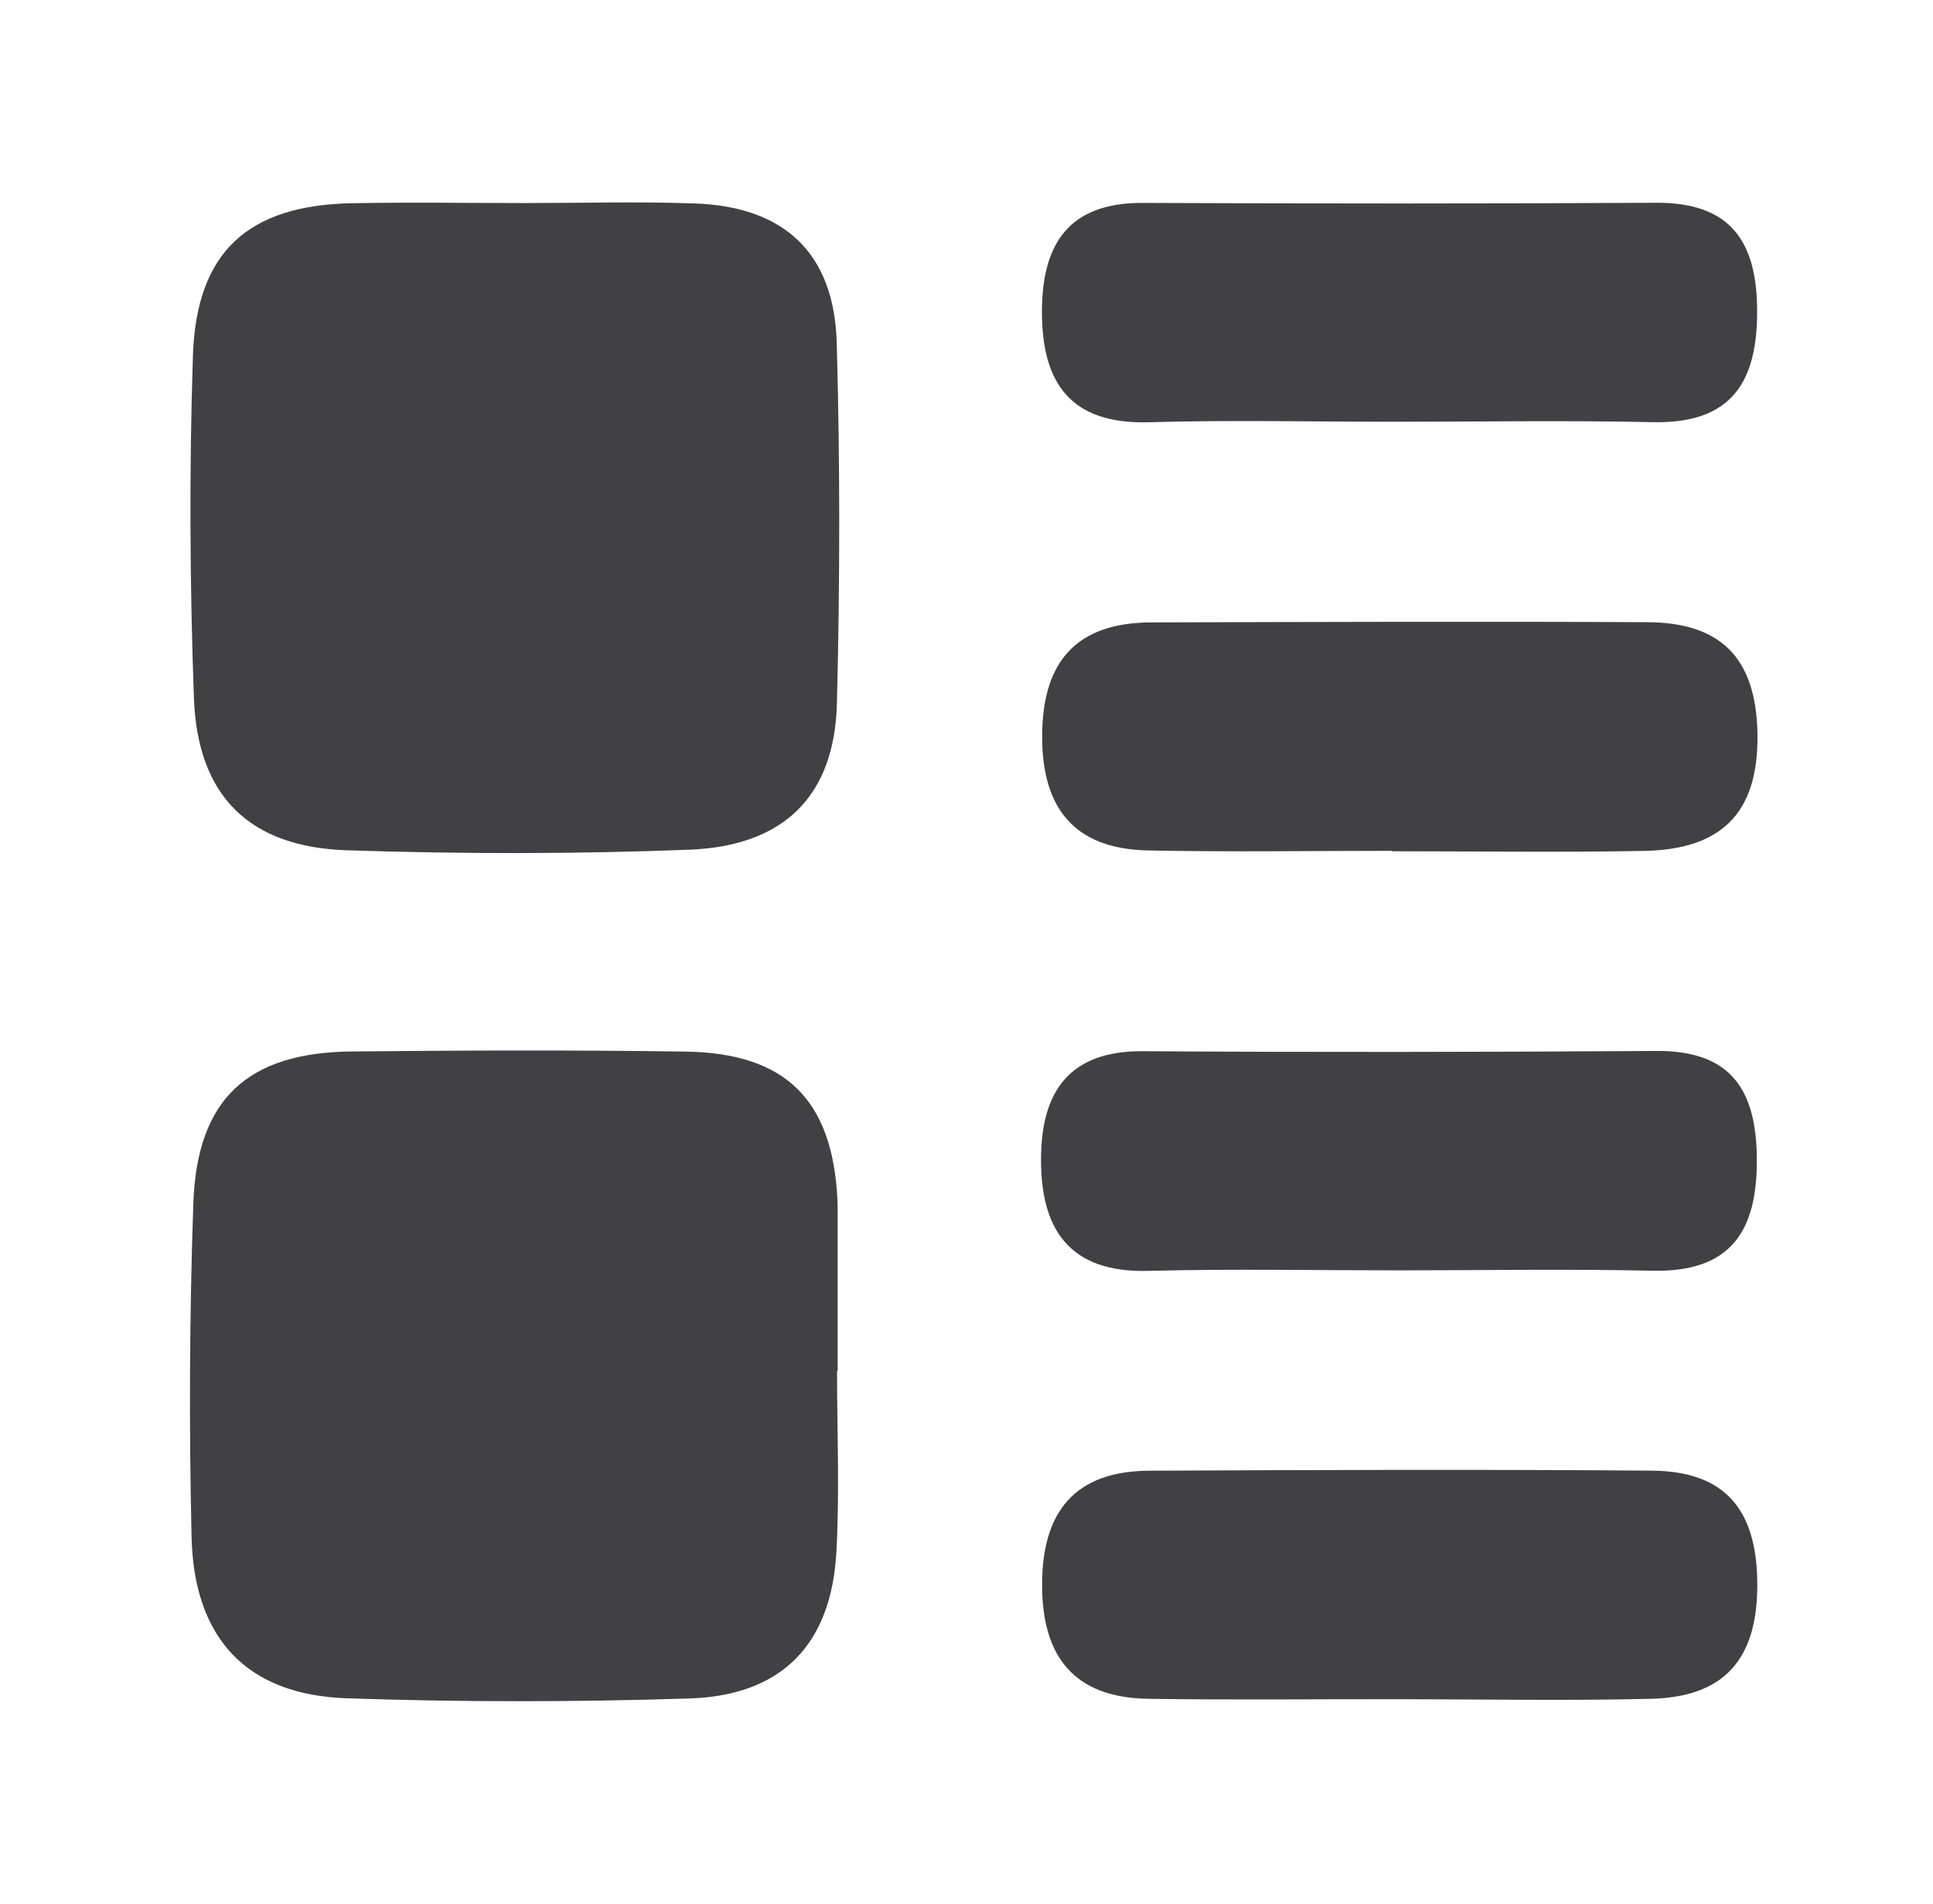 <?xml version="1.0" encoding="utf-8"?>
<!-- Generator: Adobe Illustrator 16.0.0, SVG Export Plug-In . SVG Version: 6.00 Build 0)  -->
<!DOCTYPE svg PUBLIC "-//W3C//DTD SVG 1.1//EN" "http://www.w3.org/Graphics/SVG/1.1/DTD/svg11.dtd">
<svg version="1.1" xmlns="http://www.w3.org/2000/svg" xmlns:xlink="http://www.w3.org/1999/xlink" x="0px" y="0px" width="65px"
	 height="64px" viewBox="0 0 65 64" enable-background="new 0 0 65 64" xml:space="preserve">
<g id="Layer_2" display="none">
	<rect x="-12.5" y="-7.667" display="inline" fill="#00A651" width="112.334" height="90.667"/>
</g>
<g id="explode_your_income" display="none">
	<path display="inline" fill-rule="evenodd" clip-rule="evenodd" fill="#414042" d="M30.621,15.006
		c-1.232,0.104-1.718-0.794-2.295-1.79c-0.051,0.465-0.054,0.828-0.144,1.168c-0.051,0.193-0.211,0.419-0.383,0.496
		c-0.102,0.046-0.389-0.129-0.476-0.275c-0.48-0.811-0.956-1.627-1.371-2.471c-0.547-1.113-1.036-2.254-1.63-3.56
		c0.538,2.165,1.053,4.13,1.498,6.111c0.101,0.449-0.045,0.955-0.077,1.434c-0.442-0.192-0.884-0.384-1.325-0.577
		c-0.062-0.027-0.121-0.059-0.205-0.1c0.153,0.591,0.328,1.147,0.433,1.716c0.075,0.407-0.017,0.757-0.553,0.821
		c-0.138,0.016-0.25,0.247-0.318,0.444c1.982-0.299,3.507,0.329,4.751,1.8c0.192,0.227,0.648,0.288,0.991,0.319
		c0.787,0.072,1.418,0.443,1.697,1.128c0.166,0.411-0.019,0.964-0.152,1.445c-0.123-1.134-0.512-1.762-1.3-1.934
		c-0.944-0.206-1.76,0.454-2.454,1.982c-0.181-0.761,0.131-1.492,1.038-2.404c-0.998-1.291-2.34-1.743-3.914-1.588
		c-1.053,0.104-1.61,0.706-2.21,2.29c-0.577-0.148-1.151-0.374-1.742-0.434c-2.776-0.283-4.682,2.028-3.928,4.83
		c0.276,1.031,0.81,1.992,1.193,3.046c-0.519-0.801-1.038-1.602-1.59-2.455c-0.888,0.685-1.645,1.581-1.661,2.725
		c-0.015,1.079,0.361,2.163,0.6,3.433c-0.496-0.961-0.93-1.801-1.416-2.742c-1.289,0.078-2.275,0.815-2.883,2.017
		c-0.769,1.521,0.023,2.687,1.067,3.77c-1.871,1.036-3.405,2.309-2.87,4.697c0.497,2.213,2.561,4.043,4.461,4.123
		c0.306-0.9,0.743-1.733,1.746-2.106c-0.117,0.145-0.233,0.292-0.354,0.433c-0.968,1.129-0.863,2.16,0.367,2.968
		c0.983,0.646,2.102,0.927,3.275,0.861c0.222-0.013,0.516-0.281,0.623-0.505c0.321-0.676,0.567-1.387,0.841-2.083
		c0.088,0.034,0.176,0.069,0.265,0.104c-0.974,2.518-1.949,5.033-2.929,7.568c0.967-1.165,1.919-2.325,2.891-3.47
		c0.28-0.329,0.592-0.642,0.935-0.905c0.178-0.137,0.453-0.15,0.684-0.219c0.041,0.234,0.174,0.498,0.109,0.697
		c-0.407,1.261-0.833,2.516-1.3,3.754c-0.482,1.276-1.019,2.531-1.579,3.912c1.135-1.623,2.184-3.145,3.257-4.647
		c0.234-0.328,0.528-0.632,0.848-0.876c0.475-0.359,0.836-0.172,0.846,0.436c0.007,0.399-0.079,0.801-0.125,1.213
		c0.521-0.432,1.039-0.861,1.557-1.291c0.081,0.059,0.162,0.115,0.244,0.174c-0.027,2.268-0.844,4.393-1.357,6.705
		c0.148-0.176,0.236-0.26,0.3-0.359c0.082-0.127,0.139-0.271,0.218-0.401c0.961-1.595,1.897-3.206,2.904-4.772
		c0.307-0.477,0.659-1.05,1.424-1.008c-0.032,0.098-0.034,0.158-0.066,0.188c-1.656,1.552-1.562,1.664,0.004,3.153
		c1.41,1.342,3.133,2.198,5.162,1.37c0.69-0.282,1.28-0.804,2.031-1.288c1.601,0.87,3.396,1.112,5.241,0.179
		c1.798-0.909,2.36-2.192,2.061-4.821c0.684,0.472,1.283,0.43,1.809-0.219c0.751-0.926,0.728-1.447-0.161-2.773
		c0.951,0.39,1.409,1.229,1.172,2.149c-0.271,1.056-1.21,1.761-2.268,1.671c-0.032,0.628,0.008,1.269-0.108,1.881
		c-0.407,2.161-2.86,3.77-5.128,3.341c-0.767-0.146-1.492-0.495-2.248-0.714c-0.197-0.058-0.51-0.059-0.642,0.059
		c-2.689,2.395-5.954,1.963-7.969-1.076c-0.167-0.252-0.314-0.516-0.605-0.999c-1.78,3.509-3.489,6.876-5.198,10.244
		c-0.037-0.01-0.074-0.019-0.111-0.028c0.513-1.856,1.06-3.704,1.532-5.57c0.48-1.897,0.888-3.814,1.327-5.722
		c-0.076-0.044-0.151-0.087-0.227-0.13c-0.742,0.832-1.484,1.664-2.36,2.646c0.372-1.277,0.686-2.357,1-3.438
		c-0.097-0.046-0.194-0.093-0.291-0.138c-2.85,3.627-4.967,7.732-7.444,11.625c1.787-4.52,3.575-9.039,5.362-13.559
		c-0.104-0.062-0.209-0.125-0.313-0.188c-1.272,1.565-2.571,3.109-3.808,4.701c-1.225,1.578-2.387,3.205-3.676,4.743
		c0.983-1.743,2.016-3.459,2.935-5.234c0.91-1.757,1.705-3.573,2.529-5.32c-1.164-0.263-2.21-0.452-3.226-0.749
		c-0.445-0.131-0.961-0.391-1.208-0.754c-0.49-0.717-1.112-0.889-1.918-1.042c-2.178-0.414-3.192-2.135-3.996-3.977
		c-0.649-1.488-0.297-2.952,0.914-4.034c0.397-0.354,0.86-0.636,1.3-0.94c0.186-0.128,0.391-0.229,0.599-0.348
		c-0.259-0.33-0.512-0.616-0.726-0.931c-1.269-1.864-0.701-3.877,1.376-4.784c0.458-0.2,0.993-0.221,1.466-0.395
		c0.223-0.082,0.507-0.302,0.553-0.507c0.236-1.047,0.767-1.899,1.624-2.511c0.459-0.327,0.612-0.631,0.484-1.199
		c-0.242-1.079-0.122-2.131,0.532-3.074c1.16-1.676,2.663-2.187,4.601-1.554c0.264,0.086,0.521,0.194,0.765,0.286
		c0.218-0.433,0.384-0.859,0.633-1.229c0.254-0.377,0.589-0.7,0.983-1.154c-0.166-0.541-0.385-1.26-0.661-2.162
		c0.502,0.479,0.864,0.825,1.226,1.17c0.089-0.048,0.177-0.096,0.266-0.143c-0.406-1.26-0.812-2.521-1.217-3.782
		c0.04-0.034,0.081-0.069,0.121-0.104c0.618,0.74,1.237,1.479,1.855,2.218c0.131-0.089,0.262-0.179,0.394-0.269
		c-0.751-4.247-2.103-8.354-3.108-12.55c1.663,3.766,3.119,7.618,5.29,11.157c0-1.405,0-2.81,0-4.391
		c0.807,2.007,0.836,4.319,2.988,5.395L30.621,15.006z"/>
	<path display="inline" fill-rule="evenodd" clip-rule="evenodd" fill="#414042" d="M30.594,15.034
		c0.811-0.51,1.561-1.221,2.444-1.492c2.336-0.718,5.257,1.095,5.938,3.597c0.162,0.596,0.389,0.847,1.001,0.993
		c1.23,0.292,1.888,1.23,2.249,2.392c0.081,0.265,0.124,0.543,0.178,0.785c0.814,0.151,1.582,0.339,2.36,0.412
		c0.25,0.023,0.527-0.261,0.794-0.4c0.579-0.303,1.161-0.602,1.861-0.856c-0.288,0.335-0.577,0.67-0.845,0.98
		c0.155,0.073,0.372,0.175,0.689,0.324c-0.568,0.071-1.014,0.127-1.611,0.202c0.549,0.403,1.009,0.672,1.385,1.029
		c1.239,1.182,1.764,2.645,1.667,4.357c-0.017,0.293,0.132,0.67,0.333,0.887c0.746,0.803,0.9,1.466,0.399,2.512
		c-0.183,0.378-0.158,0.597,0.123,0.93c1.7,2.013,1.181,4.411-1.2,5.557c-0.659,0.318-1.377,0.518-2.226,0.83
		c0.239,0.277,0.417,0.576,0.674,0.768c2.737,2.053,5.482,4.098,8.239,6.125c0.773,0.568,1.595,1.071,2.354,1.676
		c-3.702-1.731-7.232-3.818-11.063-5.258c-0.059,0.059-0.118,0.117-0.177,0.176c0.227,0.338,0.4,0.733,0.688,1.006
		c1.578,1.49,3.184,2.951,4.781,4.42c0.178,0.164,0.365,0.318,0.457,0.611c-1.798-1.124-3.594-2.248-5.392-3.371
		c-0.047,0.047-0.094,0.092-0.141,0.139c0.352,0.465,0.702,0.931,1.172,1.552c-1.31-0.4-2.234-1.464-3.564-1.166
		c0.354-0.592,0.551-0.611,1.742-0.189c-0.033-0.331-0.068-0.68-0.104-1.028c0.47,0.085,0.94,0.17,1.437,0.259
		c-0.354-0.384-0.733-0.771-1.081-1.183c-0.213-0.25-0.443-0.52-0.546-0.82c-0.096-0.283-0.146-0.69-0.006-0.91
		c0.104-0.164,0.568-0.209,0.827-0.141c0.661,0.177,1.297,0.447,1.943,0.679c0.183,0.065,0.365,0.128,0.594,0.102
		c-0.967-0.812-1.935-1.622-2.956-2.479c-0.52,0.675-1.233,1.013-2.27,0.818c0.837-0.419,1.798-0.599,1.885-1.747
		c-0.334-0.021-0.626-0.041-0.927-0.061c1.007-0.369,2.015-0.686,2.978-1.104c0.892-0.389,1.572-1.05,1.933-1.98
		c0.546-1.408,0.186-2.6-0.925-3.565c0.974-2.011,0.482-2.657-2.707-3.706c0.676,0,1.352,0,2.026,0
		c0.572-2.54-2.541-5.746-5.548-5.798c-0.416,0.716-0.815,1.403-1.216,2.09c-0.083-0.03-0.165-0.06-0.248-0.09
		c0.591-1.29,1.118-2.58,0.352-3.957c-0.765-1.372-1.982-1.809-3.49-1.777c0.275-0.085,0.55-0.17,0.858-0.265
		c-0.599-1.827-1.87-2.934-3.58-3.558c-1.803-0.658-3.347-0.07-4.795,1.105c0.094-0.146,0.187-0.291,0.281-0.437
		C30.621,15.006,30.594,15.034,30.594,15.034z"/>
	<path display="inline" fill-rule="evenodd" clip-rule="evenodd" fill="#414042" d="M32.917,28.971
		c0.268-1.505,0.536-3.009,0.804-4.514c0.027-0.003,0.054-0.006,0.08-0.01c0.271,1.685,0.543,3.37,0.814,5.056
		c0.078,0,0.154,0,0.232-0.001c0.498-2.357,0.997-4.715,1.495-7.073c0.058,0.006,0.114,0.012,0.173,0.019
		c-0.032,0.455-0.1,0.911-0.09,1.365c0.022,1.046,0.062,2.092,0.129,3.136c0.061,0.945,0.177,1.004,1.079,0.684
		c0.134-0.048,0.271-0.09,0.405-0.135c0.039,0.085,0.077,0.17,0.115,0.256c-0.521,0.238-1.031,0.619-1.563,0.65
		c-0.251,0.014-0.54-0.646-0.748-0.916c-0.271,1.026-0.585,2.208-0.897,3.39c-0.1,0-0.198-0.002-0.298-0.003
		c-0.728-0.826-0.503-1.983-0.892-3.024c-0.163,0.478-0.272,0.892-0.445,1.278c-0.318,0.717-0.781,0.758-1.234,0.124
		c-0.162-0.228-0.301-0.473-0.432-0.721c-0.127-0.241-0.228-0.495-0.404-0.888c-0.05,0.516-0.057,0.884-0.126,1.241
		c-0.089,0.458-0.394,0.569-0.691,0.215c-0.444-0.527-0.814-1.116-1.215-1.678c0.064-0.051,0.129-0.103,0.194-0.154
		c0.355,0.375,0.71,0.75,1.225,1.294c0-1.3,0-2.403,0-3.505c0.035,0.004,0.068,0.009,0.104,0.014
		c0.578,1.325,1.156,2.65,1.733,3.976C32.615,29.022,32.766,28.996,32.917,28.971z"/>
	<path display="inline" fill-rule="evenodd" clip-rule="evenodd" fill="#414042" d="M21.28,42.007
		c0.15-0.547,0.284-1.031,0.417-1.516c0.067,0.006,0.134,0.01,0.202,0.016c0.029,1.049,0.269,1.982,1.412,2.418
		c-0.067,0.084-0.134,0.168-0.202,0.252c-0.505-0.228-1.011-0.454-1.616-0.726c-2.487,0.729-4.655-0.436-5.067-2.896
		c-0.083-0.498,0.013-1.08,0.204-1.551c0.215-0.529,0.255-0.835-0.188-1.309c-0.839-0.897-0.895-2.025-0.466-3.151
		c0.383-1.007,1.243-1.396,2.25-1.594c-0.942,0.563-1.632,1.305-1.751,2.417c-0.113,1.063,0.157,2.022,1.017,2.786
		c-0.713,1.44-0.584,2.78,0.594,3.913C18.992,41.937,20.034,42.454,21.28,42.007z"/>
	<path display="inline" fill-rule="evenodd" clip-rule="evenodd" fill="#414042" d="M41.089,34.848
		c0.382,0.689,0.838,1.219,0.971,1.819c0.263,1.197-0.317,2.08-1.527,2.572c-0.476,0.192-0.866,0.382-1.133,0.893
		c-0.177,0.339-0.661,0.518-1.093,0.684c0.985-0.902,1.007-2.031,0.831-3.217c0.068-0.012,0.138-0.024,0.207-0.037
		c0.182,0.445,0.364,0.893,0.547,1.338c0.981-0.343,1.448-1.016,1.436-2.113c-0.011-0.917-0.28-1.282-1.147-1.555
		c1.89-2.647,1.082-4.327-2.62-5.449c0.99-0.438,2.566,0.027,3.463,1.02C42.226,32.135,42.223,32.944,41.089,34.848z"/>
	<path display="inline" fill-rule="evenodd" clip-rule="evenodd" fill="#414042" d="M47.645,22.657
		c1.04,0.269,1.943,0.763,2.65-0.144c0.633-0.812,0.5-1.664,0.047-2.304c0.28-0.279,0.612-0.459,0.696-0.719
		c0.216-0.668,0.267-1.388-0.292-1.933c-0.641-0.624-1.407-0.972-2.379-0.786c-0.035,0.614,0.246,1.33-0.773,1.717
		c0.63-0.783,0.367-1.298-0.159-1.741c-0.526-0.442-1.151-0.671-1.759-0.28c-0.958,0.617-0.901,1.548-0.48,2.594
		c-0.753-0.66-0.887-1.721-0.403-2.465c0.494-0.762,1.579-1.076,2.442-0.591c0.512,0.288,0.934,0.381,1.533,0.28
		c1.077-0.181,2.02,0.26,2.665,1.15c0.655,0.901,0.282,1.789-0.151,2.661c-0.109,0.22-0.214,0.515-0.158,0.733
		c0.266,1.042-0.011,2.062-0.741,2.511C49.659,23.786,48.67,23.583,47.645,22.657z"/>
	<path display="inline" fill-rule="evenodd" clip-rule="evenodd" fill="#414042" d="M13.644,20.484
		c0.549-0.902,0.318-1.958-0.517-2.366c-0.973-0.474-1.915,0.055-2.462,1.409c0.159,0.051,0.316,0.102,0.356,0.115
		c-0.521,0.392-1.22,0.72-1.611,1.268c-0.379,0.532,0.312,1.572,0.907,1.586c0.514,1.581,1.236,1.935,2.745,1.34
		c-0.105,0.474-0.424,0.793-0.937,0.848c-0.751,0.081-1.419-0.088-1.883-0.758c-0.266-0.386-0.514-0.796-0.838-1.13
		c-0.884-0.908-0.888-2.634,0.447-3.046c0.187-0.058,0.307-0.367,0.435-0.575c0.266-0.431,0.458-0.921,0.784-1.297
		c0.672-0.778,1.445-0.884,2.254-0.407c0.843,0.497,1.408,1.711,1.089,2.485c-0.109,0.266-0.42,0.45-0.639,0.672
		C13.73,20.579,13.687,20.532,13.644,20.484z"/>
	<path display="inline" fill-rule="evenodd" clip-rule="evenodd" fill="#414042" d="M32.004,40.79
		c-0.863-0.691-0.891-1.352-0.537-2.09c0.193,0.523,0.251,1.145,0.592,1.469c0.326,0.308,0.946,0.307,1.473,0.45
		c-0.127,0.083-0.32,0.316-0.474,0.293c-0.688-0.108-1.002,0.354-1.419,0.753c-0.839,0.804-2.188,0.585-3.008-0.439
		c-0.22-0.276-0.397-0.586-0.588-0.873c-2.185,0.337-3.443-0.145-3.872-1.469c-0.322-0.996,0.173-2.05,1.432-2.759
		c-0.586,1.08-1.376,2.017-0.444,3.117c0.757,0.894,1.582,1.043,3.046,0.48c0.514,1,1.246,1.837,2.469,1.823
		C31.074,41.542,31.471,41.107,32.004,40.79z"/>
	<path display="inline" fill-rule="evenodd" clip-rule="evenodd" fill="#414042" d="M33.596,43.032
		c0.115-0.693,0.219-1.322,0.322-1.953c0.025,0.008,0.049,0.016,0.072,0.021c0,1.618,0,3.236,0,4.854
		c-0.062,0.01-0.127,0.019-0.189,0.027c-0.271-1.033-0.542-2.066-0.861-3.287c-0.325,0.683-0.576,1.211-0.828,1.74
		c-0.069-0.031-0.139-0.062-0.209-0.093c0.293-0.831,0.586-1.662,0.878-2.493c0.093,0.004,0.184,0.009,0.276,0.014
		C33.227,42.231,33.396,42.6,33.596,43.032z"/>
	<path display="inline" fill-rule="evenodd" clip-rule="evenodd" fill="#414042" d="M26.413,32.053
		c-0.732-0.398-0.949-0.998-0.742-1.736c0.247-0.878,0.871-1.243,2.04-1.227c0.22-0.586,0.496-1.132,1.236-0.999
		c-0.325,0.5-0.659,1.016-0.926,1.426c-0.504,0.133-1.134,0.12-1.477,0.428C25.908,30.516,25.982,31.3,26.413,32.053z"/>
	<path display="inline" fill-rule="evenodd" clip-rule="evenodd" fill="#414042" d="M13.128,20.44c0.441,1.241,1.205,1.97,2.51,2.2
		C14.252,23.188,12.941,22.033,13.128,20.44z"/>
	<path display="inline" fill-rule="evenodd" clip-rule="evenodd" fill="#414042" d="M44.308,21.414
		c0.678-0.644,1.319-1.253,1.94-1.842C46.27,20.544,45.489,21.33,44.308,21.414z"/>
	<path display="inline" fill-rule="evenodd" clip-rule="evenodd" fill="#414042" d="M14.682,23.812
		c-0.778-0.19-1.555-0.38-2.359-0.576C12.932,22.789,13.775,22.97,14.682,23.812z"/>
</g>
<g id="maximize_your_budget" display="none">
	<g display="inline">
		<path fill="#414042" d="M26.005,27.129c6.834,0,12.403-2.04,12.662-4.592c0.008-0.062,0.011-0.125,0.011-0.187l0.009-0.007v-3.246
			c0-2.703-5.676-4.896-12.682-4.896c-7.001,0-12.682,2.193-12.682,4.896v3.257l0.009-0.004
			C13.333,24.988,19.01,27.129,26.005,27.129z M19.767,25.819c-0.613-0.131-1.194-0.278-1.738-0.445V22.86
			c0.542,0.175,1.124,0.331,1.738,0.468V25.819z M23.243,26.321c-0.597-0.049-1.176-0.114-1.738-0.196v-2.477
			c0.562,0.083,1.14,0.152,1.738,0.202V26.321z M26.719,26.43c-0.237,0.005-0.475,0.007-0.714,0.007
			c-0.345,0-0.686-0.006-1.024-0.018v-2.465c0.336,0.011,0.676,0.019,1.02,0.019c0.242,0,0.481-0.006,0.719-0.01V26.43z
			 M37.148,23.825c-0.301,0.282-0.815,0.63-1.308,0.856v-2.566c0.5-0.249,0.941-0.516,1.308-0.8V23.825z M26.005,15.163
			c6.049,0,10.949,1.717,10.949,3.831c0,2.117-4.9,3.833-10.949,3.833c-6.042,0-10.95-1.716-10.95-3.833
			C15.055,16.88,19.962,15.163,26.005,15.163z M14.552,21.063c0.445,0.403,1.034,0.778,1.738,1.115v2.555
			c-0.686-0.305-1.494-0.821-1.738-1.134V21.063z"/>
		<path fill="#414042" d="M21.555,21.074c0.674,0.47,2.125,0.738,3.643,0.809v0.446c0,0.077,0.146,0.14,0.324,0.14h1.11
			c0.175,0,0.321-0.062,0.321-0.14v-0.455c0.951-0.056,1.814-0.197,2.397-0.422c1.027-0.398,1.457-1.008,1.018-1.572
			c-0.459-0.59-2.047-0.887-3.416-1.135v-1.946c0.16,0.016,0.311,0.036,0.456,0.057c0.424,0.064,1,0.245,1.33,0.37
			c0.054,0.022,0.103,0.042,0.155,0.065c0.029,0.013,0.045,0.019,0.053,0.023c-0.001,0,0,0.001,0.012,0.007
			c0.03,0.016,0.06,0.034,0.086,0.052c0.474,0.331,1.828-0.173,1.411-0.465c-0.49-0.342-1.665-0.642-2.566-0.75
			c-0.301-0.036-0.615-0.062-0.936-0.078v-0.426c0-0.078-0.146-0.141-0.321-0.141h-1.11c-0.178,0-0.324,0.063-0.324,0.141V16.1
			c-0.966,0.067-1.881,0.236-2.549,0.517c-1.028,0.431-1.328,1.082-0.731,1.612c0.269,0.238,0.71,0.458,1.268,0.586
			c0.253,0.058,1.108,0.233,2.013,0.416v1.94c-0.218-0.023-0.428-0.05-0.616-0.08c-0.424-0.062-0.981-0.21-1.311-0.336
			c-0.054-0.019-0.105-0.04-0.154-0.064c-0.032-0.014-0.048-0.021-0.057-0.023c0.003,0,0.004,0-0.009-0.006
			c-0.03-0.017-0.059-0.035-0.084-0.052C22.491,20.28,21.138,20.784,21.555,21.074z M26.952,19.586
			c0.423,0.083,0.729,0.146,0.807,0.162c0.451,0.094,0.649,0.223,0.882,0.407c0.378,0.3,0.187,0.687-0.369,0.884
			c-0.354,0.125-0.82,0.186-1.32,0.204V19.586z M24.861,18.34c-0.572-0.116-1.001-0.198-1.325-0.428
			c-0.396-0.283-0.297-0.688,0.227-0.891c0.391-0.15,0.897-0.232,1.435-0.265v1.649C24.999,18.366,24.864,18.341,24.861,18.34z"/>
		<path fill="#414042" d="M12.76,27.427l0.009-0.004c0,1.23,1.244,2.348,3.268,3.194l1.132-1.153
			c0.095-0.099,0.194-0.191,0.296-0.279v-1.25c0.502,0.161,1.043,0.305,1.607,0.434c0.293-0.07,0.595-0.11,0.904-0.11
			c0.722,0,1.424,0.21,2.036,0.587c0.225,0.026,0.439,0.059,0.667,0.079v0.423l1.737,1.479v-1.799
			c0.337,0.01,0.677,0.017,1.022,0.017c0.241,0,0.48-0.003,0.717-0.008v2.466c-0.236,0.004-0.474,0.007-0.715,0.007
			c-0.076,0-0.149-0.003-0.225-0.004l0.804,0.684c6.565-0.111,11.833-2.102,12.084-4.58c0.008-0.062,0.01-0.125,0.01-0.188
			l0.01-0.006v-2.315c-2.409,1.967-7.335,2.986-12.118,2.986c-5.658,0-11.619-1.475-13.215-4.239
			c-0.021,0.116-0.036,0.232-0.036,0.35c0,0.028,0.004,0.057,0.006,0.085V27.427z M35.276,27.589
			c0.34-0.142,1.021-0.375,1.309-0.586v1.895c-0.298,0.282-0.814,0.629-1.309,0.856V27.589z M13.989,26.136
			c0.445,0.404,1.034,0.778,1.738,1.116v2.554c-0.686-0.304-1.495-0.82-1.738-1.134V26.136z"/>
		<path fill="#414042" d="M31.229,45.107v-0.5c-0.005-0.044-0.007-0.085-0.007-0.125c0-0.167,0.018-0.335,0.053-0.533
			c0.062-0.334,0.287-0.604,0.586-0.74c-0.025-0.132-0.046-0.264-0.054-0.398c-0.01-0.057-0.017-0.114-0.017-0.174v-3.134
			c-0.002-0.031-0.003-0.065-0.003-0.094c0-0.119,0.009-0.239,0.023-0.359l-10.268-8.744c-0.98-0.836-2.42-0.762-3.313,0.173
			L0.706,48.341c-0.952,0.993-0.94,2.592,0.027,3.569c0.966,0.979,2.52,0.968,3.472-0.026L20.146,35.67L31.229,45.107z"/>
		<path fill="#414042" d="M63.409,15.139c-0.459-0.453-1.102-0.653-1.729-0.533l-13.388,2.514c-1.082,0.203-1.8,1.269-1.6,2.377
			c0.195,1.113,1.23,1.848,2.312,1.646l5.869-1.103l0.306,0.25L43.229,33.548c0.747-0.052,1.502-0.087,2.265-0.087
			c1.457,0,2.884,0.104,4.248,0.287l9.294-10.306l0.101,0.082l-0.869,6.696c-0.146,1.119,0.62,2.146,1.708,2.299
			c1.088,0.146,2.089-0.637,2.233-1.759l1.801-13.874C64.094,16.238,63.872,15.592,63.409,15.139z"/>
		<path fill="#414042" d="M15.324,31.343c-0.773-0.348-1.455-0.74-2-1.185V32.5l0.009-0.004c0,0.245,0.065,0.483,0.159,0.717
			l1.06-1.081l-0.003-0.479c0.068,0.062,0.161,0.131,0.272,0.204L15.324,31.343z"/>
		<path fill="#414042" d="M38.667,32.683c0.008-0.062,0.011-0.124,0.011-0.187l0.009-0.006v-3.246c0-0.106-0.011-0.212-0.029-0.316
			c-1.436,2.512-6.399,3.935-11.554,4.188l4.337,3.691C35.575,36.065,38.482,34.507,38.667,32.683z M37.148,33.971
			c-0.301,0.281-0.815,0.631-1.308,0.857V32.26c0.409-0.137,0.941-0.44,1.308-0.725V33.971z"/>
		<path fill="#414042" d="M16.909,41.074c2.255,0.777,5.243,1.255,8.532,1.255c0.086,0,0.17-0.004,0.256-0.006l-0.817-0.696
			c-0.154-0.002-0.311-0.002-0.463-0.007v-0.386l-1.737-1.48v1.769c-0.597-0.051-1.177-0.115-1.739-0.194v-2.48
			c0.252,0.038,0.522,0.061,0.782,0.092l-1.46-1.243c-0.007-0.001-0.014-0.003-0.021-0.004l-1.039,1.055v2.271
			c-0.613-0.129-1.194-0.279-1.738-0.442v-0.063L16.909,41.074z"/>
		<path fill="#414042" d="M13.943,44.086c1.64,1.924,6.421,3.314,12.062,3.314c1.842,0,3.585-0.151,5.162-0.417l-4.374-3.726
			c-0.451,0.02-0.902,0.03-1.353,0.03c-3.294,0-6.688-0.501-9.268-1.466l-0.567,0.576c0.203,0.091,0.426,0.182,0.685,0.275v2.332
			c-0.686-0.305-1.494-0.82-1.738-1.133V43.47L13.943,44.086z M24.981,44.227c0.336,0.011,0.676,0.018,1.02,0.018
			c0.242,0,0.481-0.003,0.719-0.009v2.466c-0.237,0.007-0.475,0.01-0.714,0.01c-0.345,0-0.686-0.008-1.024-0.019V44.227z
			 M21.505,43.923c0.562,0.081,1.14,0.151,1.738,0.202v2.471c-0.597-0.051-1.176-0.115-1.738-0.197V43.923z M18.028,43.135
			c0.542,0.173,1.124,0.329,1.738,0.466v2.491c-0.613-0.129-1.194-0.277-1.738-0.444V43.135z"/>
		<path fill="#414042" d="M26.005,48.357c-5.197,0-10.639-1.246-12.73-3.593l-0.515,0.524v2.41l0.009-0.005
			c0,2.638,5.678,4.78,12.671,4.78c2.36,0,4.564-0.249,6.454-0.671v-1.361c0-0.254,0.107-0.489,0.286-0.658
			c-0.487-0.562-0.779-1.187-0.828-1.87C29.643,48.203,27.818,48.357,26.005,48.357z M15.727,50.079
			c-0.686-0.307-1.495-0.82-1.738-1.136v-2.534c0.445,0.403,1.034,0.776,1.738,1.114V50.079z M19.203,51.164
			c-0.613-0.13-1.194-0.278-1.738-0.445v-2.516c0.542,0.178,1.125,0.333,1.738,0.469V51.164z M22.679,51.668
			c-0.597-0.052-1.177-0.117-1.739-0.197v-2.479c0.561,0.085,1.142,0.151,1.739,0.204V51.668z M26.155,51.774
			c-0.236,0.004-0.474,0.008-0.715,0.008c-0.344,0-0.685-0.008-1.024-0.018v-2.467c0.337,0.011,0.677,0.018,1.022,0.018
			c0.241,0,0.48-0.004,0.717-0.007V51.774z"/>
		<path fill="#414042" d="M44.93,53.444c-4.744,0-9.699-1.039-12.118-3.002v2.34l0.009-0.003c0,2.638,5.679,4.777,12.673,4.777
			c6.834,0,12.403-2.038,12.664-4.591c0.005-0.062,0.008-0.125,0.008-0.187l0.01-0.007v-3.246c0-0.105-0.012-0.212-0.03-0.315
			C56.558,51.992,50.64,53.444,44.93,53.444z M35.779,55.161c-0.687-0.304-1.494-0.819-1.739-1.135l-0.003-2.089
			c0.258,0.233,0.822,0.563,1.742,0.892V55.161z M39.256,56.247c-0.615-0.129-1.195-0.278-1.738-0.443V53.29
			c0.541,0.173,1.122,0.331,1.738,0.467V56.247z M42.73,56.751c-0.596-0.05-1.177-0.115-1.738-0.196v-2.479
			c0.562,0.084,1.142,0.153,1.738,0.204V56.751z M46.207,56.857c-0.235,0.006-0.475,0.007-0.714,0.007
			c-0.345,0-0.685-0.005-1.023-0.017v-2.466c0.337,0.012,0.677,0.019,1.02,0.019c0.24,0,0.48-0.005,0.718-0.009V56.857z
			 M56.637,54.254c-0.299,0.281-0.814,0.631-1.309,0.855v-2.565c0.41-0.139,0.942-0.441,1.309-0.725V54.254z"/>
		<path fill="#414042" d="M32.257,47.706c0,2.641,5.678,4.778,12.673,4.778c6.833,0,12.404-2.04,12.663-4.591
			c0.006-0.064,0.01-0.123,0.01-0.188l0.01-0.005v-2.314c-2.408,1.966-7.337,2.984-12.119,2.984c-5.658,0-11.617-1.475-13.215-4.239
			c-0.021,0.115-0.035,0.232-0.035,0.351c0,0.028,0.004,0.057,0.005,0.086v3.143L32.257,47.706z M54.764,47.873
			c0.341-0.141,1.021-0.377,1.31-0.587v1.895c-0.3,0.282-0.815,0.631-1.31,0.856V47.873z M43.906,49.309
			c0.337,0.013,0.675,0.019,1.019,0.019c0.242,0,0.481-0.004,0.72-0.006v2.464c-0.236,0.005-0.474,0.008-0.715,0.008
			c-0.345,0-0.687-0.006-1.023-0.016V49.309z M40.429,49.005c0.562,0.082,1.141,0.151,1.74,0.203v2.471
			c-0.599-0.05-1.178-0.115-1.74-0.195V49.005z M36.952,48.218c0.542,0.173,1.125,0.327,1.738,0.465v2.493
			c-0.612-0.131-1.193-0.28-1.738-0.444V48.218z M33.476,46.419c0.448,0.404,1.035,0.777,1.739,1.115v2.557
			c-0.686-0.307-1.494-0.823-1.739-1.137V46.419z"/>
		<path fill="#414042" d="M32.278,54.258c-0.021,0.117-0.035,0.234-0.035,0.352c0,0.028,0.004,0.058,0.005,0.086v3.143l0.009-0.004
			c0,2.638,5.678,4.777,12.673,4.777c6.833,0,12.404-2.039,12.663-4.591c0.006-0.062,0.01-0.125,0.01-0.187l0.01-0.006v-2.315
			c-2.408,1.967-7.337,2.985-12.119,2.985C39.835,58.498,33.876,57.022,32.278,54.258z M35.215,60.217
			c-0.686-0.305-1.494-0.82-1.739-1.135v-2.534c0.448,0.402,1.035,0.776,1.739,1.113V60.217z M38.69,61.301
			c-0.612-0.127-1.193-0.277-1.738-0.442v-2.514c0.542,0.175,1.125,0.33,1.738,0.467V61.301z M42.169,61.806
			c-0.599-0.05-1.178-0.115-1.74-0.195v-2.479c0.562,0.082,1.141,0.152,1.74,0.202V61.806z M54.764,58
			c0.341-0.139,1.021-0.374,1.31-0.585v1.894c-0.3,0.281-0.815,0.63-1.31,0.857V58z M45.645,61.914
			c-0.236,0.004-0.474,0.007-0.715,0.007c-0.345,0-0.687-0.007-1.023-0.019v-2.464c0.337,0.01,0.675,0.018,1.019,0.018
			c0.242,0,0.481-0.006,0.72-0.01V61.914z"/>
		<path fill="#414042" d="M45.493,34.485c-7.001,0-12.682,2.193-12.682,4.896v3.255l0.009-0.003c0,2.637,5.679,4.777,12.673,4.777
			c6.834,0,12.403-2.039,12.664-4.591c0.005-0.062,0.008-0.126,0.008-0.187l0.01-0.006v-3.246
			C58.175,36.679,52.497,34.485,45.493,34.485z M45.493,35.373c6.048,0,10.951,1.75,10.951,3.902c0,2.158-4.903,3.907-10.951,3.907
			c-6.044,0-10.949-1.749-10.949-3.907C34.544,37.123,39.449,35.373,45.493,35.373z M35.779,45.017
			c-0.687-0.304-1.494-0.82-1.739-1.135v-2.534c0.445,0.403,1.034,0.778,1.739,1.115V45.017z M39.256,46.103
			c-0.615-0.131-1.195-0.278-1.738-0.445v-2.514c0.541,0.175,1.122,0.33,1.738,0.468V46.103z M42.73,46.604
			c-0.596-0.05-1.177-0.114-1.738-0.195v-2.478c0.562,0.084,1.142,0.152,1.738,0.202V46.604z M46.207,46.713
			c-0.235,0.005-0.475,0.008-0.714,0.008c-0.345,0-0.685-0.008-1.023-0.02v-2.464c0.337,0.01,0.677,0.019,1.02,0.019
			c0.24,0,0.48-0.007,0.718-0.009V46.713z M56.637,44.11c-0.299,0.28-0.814,0.627-1.309,0.854v-2.566
			c0.502-0.249,0.942-0.516,1.309-0.801V44.11z"/>
		<path fill="#414042" d="M41.042,41.357c0.676,0.47,2.125,0.738,3.644,0.809v0.445c0,0.077,0.146,0.141,0.323,0.141h1.111
			c0.175,0,0.321-0.063,0.321-0.141v-0.456c0.948-0.056,1.812-0.195,2.396-0.421c1.028-0.397,1.457-1.007,1.019-1.571
			c-0.458-0.591-2.048-0.888-3.414-1.135v-1.945c0.157,0.017,0.311,0.035,0.455,0.056c0.424,0.064,0.998,0.245,1.328,0.369
			c0.056,0.022,0.104,0.043,0.156,0.066c0.029,0.014,0.044,0.02,0.055,0.023c-0.004-0.001-0.001,0,0.01,0.006
			c0.03,0.017,0.06,0.033,0.087,0.053c0.474,0.33,1.827-0.174,1.41-0.465c-0.49-0.342-1.665-0.643-2.566-0.749
			c-0.3-0.036-0.615-0.062-0.935-0.079v-0.428c0-0.076-0.146-0.14-0.321-0.14h-1.111c-0.178,0-0.323,0.063-0.323,0.14v0.447
			c-0.967,0.068-1.881,0.237-2.549,0.518c-1.027,0.43-1.328,1.08-0.73,1.611c0.269,0.239,0.71,0.459,1.267,0.587
			c0.254,0.059,1.109,0.233,2.013,0.416v1.939c-0.217-0.023-0.427-0.049-0.616-0.078c-0.424-0.062-0.979-0.212-1.309-0.337
			c-0.056-0.021-0.106-0.04-0.155-0.064c-0.128-0.054-0.021-0.008-0.063-0.029c-0.033-0.019-0.062-0.035-0.086-0.051
			C41.979,40.562,40.625,41.066,41.042,41.357z M46.441,39.868c0.422,0.086,0.729,0.146,0.807,0.162
			c0.451,0.095,0.649,0.225,0.881,0.407c0.379,0.3,0.188,0.689-0.368,0.886c-0.356,0.126-0.82,0.187-1.319,0.204V39.868z
			 M44.35,38.624c-0.573-0.116-1.003-0.199-1.325-0.429c-0.396-0.282-0.296-0.689,0.228-0.891c0.392-0.15,0.896-0.234,1.434-0.266
			v1.65C44.486,38.649,44.353,38.624,44.35,38.624z"/>
	</g>
</g>
<g id="rech_new_customers" display="none">
	<path display="inline" fill-rule="evenodd" clip-rule="evenodd" fill="#414042" d="M12.294,40.666
		c-0.048-1.806-1.218-3.324-3.23-3.324c-2.115,0-3.179,1.508-3.23,3.309C5.834,47.651,12.319,47.552,12.294,40.666L12.294,40.666z
		 M1.562,54.203v-0.696c-0.003-1.745,0.095-3.676,0.856-5.136c0.692-1.326,2.033-2.543,3.59-2.543h0.58
		c1.414,1.354,3.538,1.355,4.951,0h0.581c0.765,0,1.479,0.295,2.088,0.75c-0.543,1.143-0.807,2.441-0.933,3.749L1.562,54.203
		L1.562,54.203z M27.39,37.205c-0.06-2.237-1.547-4.119-4.04-4.119c-2.62,0-3.976,1.87-4.039,4.1
		C19.312,45.859,27.422,45.734,27.39,37.205L27.39,37.205z M14.204,50.021c0.141-1.173,0.41-2.306,0.914-3.271
		c0.857-1.643,2.518-3.149,4.447-3.149h0.719c1.751,1.679,4.382,1.679,6.134,0h0.719c0.869,0,1.682,0.305,2.393,0.791
		c-0.085,0.144-0.168,0.29-0.244,0.437c-1.225,2.35-1.362,5.326-1.362,7.937v2.184l-0.098,0.037l-6.247-5.321l-1.762-1.5
		L14.204,50.021L14.204,50.021z M44.615,34.158c-0.069-2.618-1.836-4.818-4.752-4.818c-3.065,0-4.679,2.187-4.751,4.795
		C35.113,44.28,44.653,44.136,44.615,34.158L44.615,34.158z M28.991,54.542v-1.777c-0.004-2.526,0.139-5.325,1.241-7.442
		c1.003-1.92,2.945-3.684,5.203-3.684h0.84c2.048,1.963,5.127,1.964,7.175,0h0.843c2.252,0,4.193,1.758,5.195,3.674
		c0.205,0.391,0.377,0.807,0.521,1.238L28.991,54.542L28.991,54.542z M50.116,42.791l1.765,4.574l-24.338,9.253l-6.888-5.868
		l-1.151-0.981l-1.418,0.47L1.759,55.64l1.671,5.075l14.908-4.934l6.951,5.921l1.213,1.033l1.47-0.562l25.83-9.825l1.663,4.316
		l7.974-11.324L50.116,42.791L50.116,42.791z"/>
</g>
<g id="Layer_12" display="none">
	<polygon display="inline" fill="#FFFFFF" points="25.534,21.684 43.264,3.534 58.125,2.947 40.911,19.248 51.246,19.248 
		31.92,34.876 41.415,34.876 15.518,49.104 25.282,37.565 19.652,37.312 35.071,22.02 	"/>
	<g display="inline">
		<g>
			<g>
				<g>
					<rect x="38.821" y="53.169" fill="#FFFFFF" width="6.767" height="5.316"/>
					<rect x="18.874" y="53.169" fill="#FFFFFF" width="6.762" height="5.316"/>
					<rect x="5.098" y="37.948" fill="#FFFFFF" width="5.32" height="6.764"/>
					<rect x="28.852" y="53.169" fill="#FFFFFF" width="6.758" height="5.316"/>
					<rect x="5.098" y="18" fill="#FFFFFF" width="5.32" height="6.765"/>
					<path fill="#FFFFFF" d="M15.661,53.169h-5.243v-5.242h-5.32v7.904c0,1.465,1.19,2.654,2.658,2.654h7.905V53.169z"/>
					<rect x="5.098" y="27.97" fill="#FFFFFF" width="5.32" height="6.765"/>
					<g>
						<path fill="#FFFFFF" d="M62.656,55.155l-6.686-6.693c-0.426-0.416-0.802-0.496-1.021-0.27
							c-0.147,0.145-0.227,0.41-0.227,0.793v4.184H48.8v5.316h5.924l0.002,4.189c-0.002,0.977,0.554,1.201,1.245,0.51l6.682-6.674
							C63.336,55.823,63.344,55.841,62.656,55.155z"/>
						<path fill="#FFFFFF" d="M8.443,0.935C7.752,0.248,7.772,0.239,7.085,0.925L0.394,7.618C-0.026,8.037-0.1,8.411,0.124,8.64
							c0.143,0.139,0.409,0.225,0.787,0.225l4.188-0.004v5.921h5.32V8.861h4.188c0.978,0.004,1.2-0.556,0.513-1.247L8.443,0.935z"/>
					</g>
				</g>
			</g>
		</g>
	</g>
</g>
<g id="Layer_9" display="none">
	<g id="homework_copy_14_1_" display="inline" enable-background="new    ">
		<g>
			<defs>
				<path id="SVGID_1_" d="M34.32,32.074l18.991-14.322l-23.205-2.377L11.09,28.41L34.32,32.074z M34.783,33.902l-14.354-2.514
					l1.457,5.773l14.257,2.135l11.774-8.708l-1.691-5.711L34.783,33.902z M19.603,42.575L16.63,30.801l-1.169-0.503l3.161,12.526
					L19.603,42.575z M18.658,43.765l-0.645,1.606l0.12,0.47l3.43-0.862l-0.119-0.473l-1.329-1.107L18.658,43.765z"/>
			</defs>
			<use xlink:href="#SVGID_1_"  overflow="visible" fill="#FFFFFF"/>
			<clipPath id="SVGID_2_">
				<use xlink:href="#SVGID_1_"  overflow="visible"/>
			</clipPath>
			<path clip-path="url(#SVGID_2_)" fill="#FFFFFF" d="M16.498,51.726c14.075-3.553,28.134-7.105,42.189-10.652
				c-2.965-11.729-5.924-23.445-8.875-35.15C35.73,9.478,21.668,13.03,7.624,16.577C10.586,28.306,13.544,40.022,16.498,51.726z"/>
		</g>
	</g>
	<path display="inline" fill="#FFFFFF" d="M75.483,40.852c0,0-0.496-3.5-2.031-5.042c-1.939-2.024-4.114-2.03-5.106-2.151
		c-7.145-0.514-17.855-0.514-17.855-0.514h-0.02c0,0-0.594,0-1.541,0.008l0.02,0.084L36.92,42.125l-11.38-1.606
		c-0.039,0.192-0.065,0.333-0.065,0.333s-0.508,4.111-0.508,8.226v3.85c0,4.111,0.508,8.223,0.508,8.223s0.498,3.5,2.026,5.041
		c1.943,2.025,4.494,1.963,5.631,2.175c4.081,0.389,17.346,0.51,17.346,0.51s10.724-0.02,17.868-0.532
		c0.992-0.117,3.167-0.127,5.106-2.152c1.535-1.541,2.031-5.041,2.031-5.041S76,57.038,76,52.927v-3.85
		C76,44.963,75.483,40.852,75.483,40.852z M44.835,61.854V42.125l17.084,9.864L44.835,61.854z"/>
</g>
<g id="Layer_10" display="none">
	<g id="homework_copy_14_2_" display="inline" enable-background="new    ">
		<g>
			<defs>
				<path id="SVGID_3_" d="M23.32,27.199l18.991-14.322L19.106,10.5L0.09,23.535L23.32,27.199z M23.784,29.028L9.429,26.514
					l1.457,5.773l14.256,2.135l11.775-8.708l-1.691-5.711L23.784,29.028z M8.603,37.7L5.63,25.926l-1.169-0.503l3.161,12.526
					L8.603,37.7z M7.658,38.89l-0.645,1.606l0.12,0.47l3.43-0.862l-0.119-0.473l-1.329-1.107L7.658,38.89z"/>
			</defs>
			<use xlink:href="#SVGID_3_"  overflow="visible" fill="#414042"/>
			<clipPath id="SVGID_4_">
				<use xlink:href="#SVGID_3_"  overflow="visible"/>
			</clipPath>
			<path clip-path="url(#SVGID_4_)" fill="#414042" d="M5.498,46.851c14.074-3.553,28.134-7.105,42.189-10.652
				c-2.965-11.729-5.924-23.445-8.875-35.15C24.731,4.603,10.668,8.155-3.376,11.702C-0.414,23.431,2.544,35.147,5.498,46.851z"/>
		</g>
	</g>
	<path display="inline" fill="#414042" d="M64.483,35.977c0,0-0.496-3.5-2.031-5.042c-1.939-2.024-4.114-2.031-5.106-2.152
		C50.201,28.27,39.49,28.27,39.49,28.27h-0.02c0,0-0.594,0-1.541,0.007l0.02,0.085l-12.03,8.888l-11.38-1.606
		c-0.039,0.192-0.065,0.333-0.065,0.333s-0.508,4.111-0.508,8.226v3.85c0,4.111,0.508,8.223,0.508,8.223s0.498,3.5,2.026,5.041
		c1.943,2.025,4.493,1.963,5.631,2.175C26.213,63.879,39.478,64,39.478,64s10.724-0.02,17.868-0.532
		c0.992-0.117,3.167-0.127,5.106-2.152c1.535-1.541,2.031-5.041,2.031-5.041S65,52.163,65,48.052v-3.85
		C65,40.088,64.483,35.977,64.483,35.977z M33.835,56.979V37.25l17.084,9.864L33.835,56.979z"/>
</g>
<g id="Layer_1" display="none">
	<g display="inline">
		<g>
			<g>
				<polygon fill="#414042" points="54.278,0.281 52.167,9.701 57.938,3.937 				"/>
			</g>
			<g>
				<polygon fill="#414042" points="64.215,10.213 54.794,12.328 60.557,6.558 				"/>
			</g>
			<path fill="#414042" d="M29.034,32.377l3.328-3.328c-2.219-0.975-4.907-0.558-6.726,1.257c-2.361,2.36-2.361,6.203,0,8.568
				c2.362,2.359,6.202,2.359,8.567,0c1.818-1.818,2.234-4.506,1.255-6.729l-3.327,3.333h-3.097l0,0l0,0V32.377z"/>
			<g>
				<path fill="#414042" d="M38.085,42.764c-4.506,4.508-11.823,4.508-16.334-0.008c-4.511-4.506-4.511-11.824,0.004-16.331
					c3.975-3.985,10.145-4.448,14.636-1.403l4.321-4.323c-6.894-5.367-16.901-4.89-23.233,1.451c-6.86,6.86-6.86,18.02,0,24.879
					c6.86,6.857,18.027,6.857,24.881,0c6.34-6.336,6.817-16.336,1.449-23.23l-4.337,4.333
					C42.515,32.628,42.068,38.781,38.085,42.764z"/>
			</g>
			<g>
				<path fill="#414042" d="M46.252,50.916c-9.037,9.027-23.626,9.027-32.655,0c-9.033-9.027-9.033-23.62,0-32.651
					c8.504-8.51,21.947-8.997,31.028-1.477l4.299-4.29C37.477,2.646,20.152,3.139,9.31,13.978
					C-2.057,25.343-2.057,43.836,9.313,55.201c11.362,11.359,29.858,11.359,41.221-0.006c10.839-10.842,11.324-28.165,1.479-39.604
					l-4.298,4.302C55.233,28.972,54.756,42.404,46.252,50.916z"/>
			</g>
		</g>
	</g>
</g>
<g id="Layer_3" display="none">
	<g display="inline">
		<g>
			<path fill="none" d="M54.941,28.387c-2.005,0-3.634,1.625-3.634,3.628c0,2.002,1.629,3.624,3.634,3.624
				c2.004,0,3.626-1.621,3.626-3.624C58.567,30.012,56.945,28.387,54.941,28.387z"/>
			<path fill="none" d="M38.576,28.85H13.57c-4.37,0-7.915,4.02-7.915,8.977v11.968c0,4.952,3.545,8.972,7.915,8.972h25.006
				c4.369,0,7.913-4.02,7.913-8.972V37.827C46.489,32.87,42.945,28.85,38.576,28.85z"/>
			<path fill="#414042" d="M51.644,22.12h-1.322H0.5v41.881h49.821h1.322h10.305V22.12H51.644z M46.489,49.795
				c0,4.952-3.544,8.972-7.913,8.972H13.57c-4.37,0-7.915-4.02-7.915-8.972V37.827c0-4.958,3.545-8.977,7.915-8.977h25.006
				c4.369,0,7.913,4.02,7.913,8.977V49.795z M54.722,43.06c-1.181,0-2.137-0.954-2.137-2.134c0-1.181,0.956-2.136,2.137-2.136
				c1.177,0,2.138,0.955,2.138,2.136C56.859,42.105,55.898,43.06,54.722,43.06z M54.941,35.639c-2.005,0-3.634-1.621-3.634-3.624
				c0-2.003,1.629-3.628,3.634-3.628c2.004,0,3.626,1.625,3.626,3.628C58.567,34.018,56.945,35.639,54.941,35.639z"/>
		</g>
		<polygon fill="#414042" points="25.167,22.59 21.531,24.858 10.272,6.807 13.901,4.541 		"/>
		<polygon fill="#414042" points="21.867,26.833 19.599,23.202 45.829,6.83 48.092,10.459 		"/>
	</g>
</g>
<g id="Layer_4" display="none">
	<g display="inline">
		<g>
			<polygon fill="#414042" points="35.572,4.322 34.715,17.612 43.35,15.926 45.339,2.411 			"/>
			<polygon fill="#414042" points="50.798,1.342 49.934,14.636 59.71,12.717 57.235,0.081 			"/>
			<polygon fill="#414042" points="20.79,7.21 19.929,20.505 28.118,18.9 30.111,5.389 			"/>
			<polygon fill="#414042" points="0.508,11.181 2.978,23.815 12.837,23.815 15.337,8.28 			"/>
		</g>
		<g>
			<path fill="#414042" d="M2.702,26.65v37.349h57.811V26.65H2.702z M31.608,59.012c-7.56,0-13.693-6.129-13.693-13.685
				c0-7.561,6.133-13.689,13.693-13.689c7.558,0,13.689,6.129,13.689,13.689C45.298,52.883,39.166,59.012,31.608,59.012z"/>
		</g>
		<polygon fill="#414042" points="26.201,38.057 26.201,52.598 40.027,45.327 		"/>
	</g>
</g>
<g id="Layer_5" display="none">
	<g display="inline">
		<g>
			<path fill="#414042" d="M28.925,27.674V46.82c0,0.499,0.472,0.899,1.051,0.899h6.172c0.582,0,1.052-0.4,1.052-0.899V27.674
				c0-0.495-0.47-0.9-1.052-0.9h-6.172C29.397,26.774,28.925,27.179,28.925,27.674z"/>
			<path fill="#414042" d="M40.893,20.734V46.82c0,0.499,0.475,0.899,1.056,0.899h6.171c0.576,0,1.051-0.4,1.051-0.899V20.734
				c0-0.493-0.475-0.899-1.051-0.899h-6.171C41.367,19.834,40.893,20.241,40.893,20.734z"/>
			<path fill="#414042" d="M16.954,34.617V46.82c0,0.499,0.468,0.899,1.047,0.899h6.177c0.579,0,1.051-0.4,1.051-0.899V34.617
				c0-0.5-0.473-0.899-1.051-0.899H18C17.422,33.718,16.954,34.117,16.954,34.617z"/>
			<g>
				<g>
					<rect x="38.821" y="53.584" fill="#414042" width="6.767" height="5.316"/>
					<rect x="18.874" y="53.584" fill="#414042" width="6.762" height="5.316"/>
					<rect x="5.098" y="38.363" fill="#414042" width="5.32" height="6.764"/>
					<rect x="28.852" y="53.584" fill="#414042" width="6.758" height="5.316"/>
					<rect x="5.098" y="18.415" fill="#414042" width="5.32" height="6.764"/>
					<path fill="#414042" d="M15.661,53.584h-5.243v-5.242h-5.32v7.904c0,1.464,1.19,2.654,2.658,2.654h7.905V53.584z"/>
					<rect x="5.098" y="28.385" fill="#414042" width="5.32" height="6.764"/>
					<g>
						<path fill="#414042" d="M62.656,55.569l-6.686-6.692c-0.426-0.417-0.802-0.496-1.021-0.27
							c-0.147,0.144-0.227,0.409-0.227,0.793v4.184H48.8V58.9h5.924l0.002,4.189c-0.002,0.976,0.554,1.2,1.245,0.51l6.682-6.675
							C63.336,56.238,63.344,56.255,62.656,55.569z"/>
						<path fill="#414042" d="M8.443,1.349C7.752,0.662,7.772,0.654,7.085,1.34L0.394,8.032C-0.026,8.452-0.1,8.826,0.124,9.055
							C0.267,9.194,0.532,9.28,0.911,9.28l4.188-0.004v5.921h5.32V9.275h4.188c0.978,0.004,1.2-0.556,0.513-1.247L8.443,1.349z"/>
					</g>
				</g>
			</g>
		</g>
	</g>
</g>
<g id="Layer_6" display="none">
	<g display="inline">
		<g>
			<g>
				<path fill="#414042" d="M39.957,23.702c-5.414-5.414-14.189-5.414-19.602,0c-5.417,5.41-5.417,14.187,0,19.605
					c5.413,5.402,14.188,5.402,19.602,0C45.367,37.889,45.367,29.112,39.957,23.702z M23.329,40.327c-3.77-3.77-3.77-9.89,0-13.654
					c3.768-3.768,9.883-3.768,13.655,0c3.77,3.764,3.77,9.884,0,13.654C33.212,44.098,27.097,44.098,23.329,40.327z"/>
			</g>
			<g>
				<path fill="#414042" d="M18.544,44.903c-1.097-1.097-2.881-1.097-3.986,0l-0.14,0.151L18.4,49.04l0.144-0.144
					C19.649,47.789,19.649,46.007,18.544,44.903z M1.32,58.14c-1.093,1.1-1.093,2.893,0,3.992c1.105,1.097,2.893,1.097,3.994,0
					l11.804-11.806l-3.994-3.99L1.32,58.14z"/>
			</g>
		</g>
		<g>
			<g>
				<path fill="#414042" d="M33.64,12.565c0,0.48,0.393,0.87,0.872,0.87H53.09c0.478,0,0.865-0.39,0.865-0.87
					c0-0.476-0.388-0.87-0.865-0.87H34.512C34.032,11.695,33.64,12.089,33.64,12.565z M53.955,7.729c0-0.484-0.388-0.87-0.865-0.87
					H34.512c-0.479,0-0.872,0.386-0.872,0.87c0,0.48,0.393,0.87,0.872,0.87H53.09C53.567,8.6,53.955,8.21,53.955,7.729z
					 M53.09,16.539H35.117c1.617,0.341,3.191,0.919,4.678,1.732H53.09c0.478,0,0.865-0.382,0.865-0.866S53.567,16.539,53.09,16.539z
					 M53.09,21.366h-9.229c0.539,0.558,1.023,1.146,1.474,1.749h7.755c0.478,0,0.865-0.39,0.865-0.875S53.567,21.366,53.09,21.366z
					 M53.09,26.21h-5.906c0.26,0.57,0.488,1.149,0.691,1.74h5.215c0.478,0,0.865-0.394,0.865-0.87
					C53.955,26.6,53.567,26.21,53.09,26.21z M53.09,31.046h-4.486c0.078,0.582,0.132,1.16,0.154,1.744h4.332
					c0.478,0,0.865-0.389,0.865-0.871C53.955,31.435,53.567,31.046,53.09,31.046z"/>
			</g>
			<g>
				<path fill="#414042" d="M44.467,35.777H55.37c1.019-0.004,1.849-0.833,1.849-1.846V5.135c0-1.026-0.83-1.855-1.849-1.855H32.193
					c-1.023,0-1.846,0.829-1.846,1.855v15.053c-1.141,0.09-2.24,0.333-3.285,0.694V5.135c0-2.84,2.297-5.135,5.131-5.135H55.37
					c2.835,0.008,5.126,2.295,5.13,5.135v28.796c-0.004,2.831-2.295,5.126-5.13,5.13H43.412C43.9,38.032,44.26,36.932,44.467,35.777
					z"/>
			</g>
		</g>
	</g>
</g>
<g id="Layer_7" display="none">
	<path display="inline" fill="#414042" d="M8.197,39.377V64h16.198V45.097h16.204V64h16.204V39.377L32.499,15.093L8.197,39.377z
		 M54.103,26.176V7.296H43.299v8.09l-10.8-10.79L0.097,36.969v0.062l2.838,2.83l29.563-29.539L62.061,39.86l2.842-2.83v-0.062
		L54.103,26.176z"/>
</g>
<g id="Layer_8" display="none">
	<path display="inline" fill="#414042" d="M19.216,9.102c0,4.487-3.649,8.137-8.144,8.137c-4.49,0-8.135-3.65-8.135-8.137
		c0-4.492,3.645-8.141,8.135-8.141C15.567,0.961,19.216,4.609,19.216,9.102z"/>
	<rect x="16.251" y="6.788" display="inline" fill="#414042" width="43.249" height="5.088"/>
	<rect x="16.251" y="30.356" display="inline" fill="#414042" width="43.249" height="5.088"/>
	<path display="inline" fill="#414042" d="M19.216,32.903c0,4.492-3.649,8.132-8.144,8.132c-4.49,0-8.135-3.64-8.135-8.132
		c0-4.493,3.645-8.137,8.135-8.137C15.567,24.766,19.216,28.411,19.216,32.903z"/>
	<path display="inline" fill="#414042" d="M19.216,55.863c0,4.491-3.649,8.137-8.144,8.137c-4.49,0-8.135-3.646-8.135-8.137
		c0-4.493,3.645-8.134,8.135-8.134C15.567,47.729,19.216,51.37,19.216,55.863z"/>
	<rect x="16.251" y="53.549" display="inline" fill="#414042" width="43.249" height="5.093"/>
</g>
<g id="Layer_11" display="none">
	<g display="inline">
		<path fill="#414042" d="M58.798,0.1H5.1C2.285,0.1,0,2.383,0,5.197v53.7C0,61.719,2.285,64,5.1,64h53.698
			c2.821,0,5.103-2.281,5.103-5.103v-53.7C63.9,2.383,61.619,0.1,58.798,0.1z M12.864,57.676c0,1.18-0.957,2.141-2.139,2.141H6.016
			c-1.182,0-2.139-0.961-2.139-2.141v-4.712c0-1.18,0.957-2.136,2.139-2.136h4.709c1.182,0,2.139,0.956,2.139,2.136V57.676z
			 M12.864,46.038c0,1.188-0.957,2.141-2.139,2.141H6.016c-1.182,0-2.139-0.953-2.139-2.141v-4.711c0-1.18,0.957-2.137,2.139-2.137
			h4.709c1.182,0,2.139,0.957,2.139,2.137V46.038z M12.864,34.41c0,1.175-0.957,2.136-2.139,2.136H6.016
			c-1.182,0-2.139-0.961-2.139-2.136v-4.716c0-1.181,0.957-2.142,2.139-2.142h4.709c1.182,0,2.139,0.961,2.139,2.142V34.41z
			 M12.864,22.772c0,1.176-0.957,2.141-2.139,2.141H6.016c-1.182,0-2.139-0.965-2.139-2.141v-4.711c0-1.188,0.957-2.141,2.139-2.141
			h4.709c1.182,0,2.139,0.954,2.139,2.141V22.772z M12.864,11.133c0,1.182-0.957,2.139-2.139,2.139H6.016
			c-1.182,0-2.139-0.957-2.139-2.139V6.42c0-1.18,0.957-2.135,2.139-2.135h4.709c1.182,0,2.139,0.955,2.139,2.135V11.133z
			 M60.04,57.676c0,1.18-0.956,2.141-2.137,2.141h-4.714c-1.185,0-2.138-0.961-2.138-2.141v-4.712c0-1.18,0.953-2.136,2.138-2.136
			h4.714c1.181,0,2.137,0.956,2.137,2.136V57.676z M60.04,46.038c0,1.188-0.956,2.141-2.137,2.141h-4.714
			c-1.185,0-2.138-0.953-2.138-2.141v-4.711c0-1.18,0.953-2.137,2.138-2.137h4.714c1.181,0,2.137,0.957,2.137,2.137V46.038z
			 M60.04,34.41c0,1.175-0.956,2.136-2.137,2.136h-4.714c-1.185,0-2.138-0.961-2.138-2.136v-4.716c0-1.181,0.953-2.142,2.138-2.142
			h4.714c1.181,0,2.137,0.961,2.137,2.142V34.41z M60.04,22.772c0,1.176-0.956,2.141-2.137,2.141h-4.714
			c-1.185,0-2.138-0.965-2.138-2.141v-4.711c0-1.188,0.953-2.141,2.138-2.141h4.714c1.181,0,2.137,0.954,2.137,2.141V22.772z
			 M60.04,11.133c0,1.182-0.956,2.139-2.137,2.139h-4.714c-1.185,0-2.138-0.957-2.138-2.139V6.42c0-1.18,0.953-2.135,2.138-2.135
			h4.714c1.181,0,2.137,0.955,2.137,2.135V11.133z"/>
	</g>
</g>
<g id="Layer_16" display="none">
	<path display="inline" fill-rule="evenodd" clip-rule="evenodd" fill="#414042" d="M49.099,28.689c-0.96-1-1.673-1.743-2.561-2.668
		c1.916-1.748,3.811-3.478,5.843-5.333c-5.384-4.729-11.204-7.246-18.125-7.678c0,2.742,0,5.308,0,7.977c-1.165,0-2.182,0-3.408,0
		c0-2.592,0-5.201,0-7.783c-5.119-0.458-12.835,2.692-17.873,7.255c1.889,1.727,3.777,3.453,5.731,5.239
		c-1.199,1.045-2.011,1.754-2.908,2.536c-1.53-1.615-3.292-3.475-5.039-5.319c-4.206,3.854-7.608,12.287-7.316,17.898
		c2.421,0,4.865,0,7.383,0c0,1.234,0,2.258,0,3.393c-3.03,0-6.092,0-9.389,0C0.946,33.694,4.55,24.888,12.681,18.227
		c10.19-8.348,23.629-9.473,34.895-3.327c10.53,5.745,17.06,17.659,15.956,29.276c-3.081,0-6.175,0-9.323,0c0-1.033,0-2.015,0-3.214
		c2.414,0,4.854,0,7.25,0c0.718-4.23-2.599-13.951-7.216-18.088C52.566,24.77,50.868,26.688,49.099,28.689z"/>
	<path display="inline" fill-rule="evenodd" clip-rule="evenodd" fill="#ED1C24" d="M49.771,31.525
		c-1.696,1.691-3.354,3.422-5.097,5.065c-3.028,2.858-6.1,5.671-9.171,8.482c-1.218,1.114-2.65,1.319-4.125,0.624
		c-1.35-0.635-2.09-1.771-2.088-3.285c0.002-1.633,0.729-2.821,2.292-3.463c4.802-1.973,9.599-3.954,14.391-5.949
		c1.246-0.52,2.467-1.101,3.699-1.654C49.704,31.406,49.737,31.465,49.771,31.525z"/>
</g>
<g id="Layer_17" display="none">
	<path display="inline" fill-rule="evenodd" clip-rule="evenodd" fill="#414042" d="M32.714,24.784
		c-3.413,0-6.828,0.043-10.239-0.017c-1.814-0.032-3.56-0.424-3.443-2.794c0.109-2.218,1.846-2.38,3.515-2.387
		c6.731-0.034,13.46-0.047,20.193-0.022c1.741,0.006,3.667,0.071,3.72,2.479c0.057,2.565-1.914,2.698-3.789,2.717
		c-3.317,0.033-6.638,0.009-9.956,0.009C32.714,24.773,32.714,24.778,32.714,24.784z"/>
	<path display="inline" fill-rule="evenodd" clip-rule="evenodd" fill="#414042" d="M32.73,44.336c-3.516,0-7.034-0.012-10.55,0.008
		c-1.864,0.01-3.275-0.602-3.192-2.705c0.076-1.941,1.479-2.439,3.194-2.436c7.035,0.016,14.068,0.027,21.104,0.006
		c1.735-0.004,3.098,0.52,3.181,2.441c0.096,2.117-1.315,2.709-3.183,2.695C39.766,44.32,36.248,44.338,32.73,44.336z"/>
	<path display="inline" fill-rule="evenodd" clip-rule="evenodd" fill="#414042" d="M32.728,29.416
		c3.417,0,6.837-0.001,10.255,0.002c1.72,0.001,3.398,0.234,3.479,2.418c0.087,2.332-1.589,2.744-3.468,2.746
		c-6.834,0.002-13.672,0.002-20.507,0.002c-1.888,0-3.535-0.449-3.474-2.762c0.058-2.231,1.734-2.377,3.462-2.365
		c3.417,0.022,6.835,0.007,10.252,0.007C32.728,29.448,32.728,29.432,32.728,29.416z"/>
	<g display="inline">
		<path fill="#414042" d="M53.978,6.35l-6.19,6.19c-0.816,0.819-0.816,2.144,0,2.964c0.824,0.823,2.148,0.823,2.972,0l2.604-2.604
			v19.588c0,1.154,0.938,2.096,2.096,2.096c1.161,0,2.099-0.941,2.099-2.096V12.9l2.609,2.604c0.818,0.823,2.15,0.823,2.966,0
			c0.41-0.408,0.618-0.945,0.618-1.482c0-0.538-0.208-1.074-0.618-1.482l-6.188-6.19c-0.207-0.207-0.442-0.357-0.693-0.459
			C56,5.784,55.729,5.732,55.458,5.732C54.921,5.732,54.384,5.94,53.978,6.35z"/>
	</g>
	<g display="inline">
		<path fill="#414042" d="M11.614,57.65l6.189-6.189c0.817-0.822,0.817-2.145,0-2.963c-0.823-0.824-2.147-0.824-2.971,0L12.229,51.1
			V31.511c0-1.154-0.939-2.095-2.097-2.095c-1.161,0-2.097,0.941-2.097,2.095V51.1l-2.61-2.602c-0.816-0.824-2.148-0.824-2.964,0
			c-0.412,0.406-0.618,0.943-0.618,1.479c0,0.539,0.207,1.076,0.618,1.484l6.187,6.189c0.205,0.205,0.444,0.355,0.694,0.461
			c0.25,0.107,0.521,0.156,0.791,0.156C10.669,58.268,11.207,58.059,11.614,57.65z"/>
	</g>
</g>
<g id="Layer_18">
	<path fill-rule="evenodd" clip-rule="evenodd" fill="#414042" d="M28.147,46.094c0,2.02,0.087,4.045-0.021,6.061
		c-0.165,3.123-1.826,4.848-4.946,4.947c-3.836,0.123-7.682,0.125-11.516-0.006c-3.351-0.113-5.141-1.994-5.222-5.42
		c-0.087-3.736-0.07-7.479,0.059-11.211c0.121-3.516,1.821-5.082,5.334-5.115c3.738-0.037,7.477-0.051,11.214,0.004
		c3.379,0.049,4.947,1.629,5.112,4.982c0.01,0.201,0.007,0.402,0.007,0.605c0,1.717,0,3.436,0,5.152
		C28.162,46.094,28.155,46.094,28.147,46.094z"/>
	<path fill-rule="evenodd" clip-rule="evenodd" fill="#414042" d="M17.604,6.827c1.919,0,3.841-0.055,5.757,0.013
		c3.01,0.104,4.689,1.666,4.775,4.682c0.114,4.036,0.108,8.08,0.007,12.119c-0.078,3.101-1.758,4.802-4.967,4.926
		c-3.833,0.148-7.679,0.146-11.513,0.019c-3.297-0.109-5.024-1.837-5.142-5.123c-0.138-3.832-0.16-7.677-0.033-11.509
		c0.116-3.498,1.862-5.059,5.358-5.122C13.766,6.797,15.685,6.825,17.604,6.827z"/>
	<path fill-rule="evenodd" clip-rule="evenodd" fill="#414042" d="M47.065,57.127c-2.817-0.004-5.636,0.029-8.452-0.014
		c-2.492-0.037-3.579-1.414-3.571-3.854c0.007-2.445,1.112-3.803,3.605-3.814c5.636-0.027,11.271-0.047,16.906-0.002
		c2.465,0.02,3.538,1.322,3.539,3.84c0.001,2.541-1.147,3.771-3.574,3.83C52.702,57.182,49.884,57.129,47.065,57.127z"/>
	<path fill-rule="evenodd" clip-rule="evenodd" fill="#414042" d="M46.797,28.605c-2.729,0-5.459,0.042-8.188-0.013
		c-2.498-0.05-3.586-1.434-3.565-3.894c0.021-2.485,1.179-3.767,3.672-3.773c5.561-0.015,11.121-0.035,16.681-0.007
		c2.42,0.012,3.65,1.153,3.7,3.731c0.052,2.745-1.27,3.91-3.808,3.958c-2.829,0.055-5.661,0.012-8.492,0.012
		C46.797,28.616,46.797,28.61,46.797,28.605z"/>
	<path fill-rule="evenodd" clip-rule="evenodd" fill="#414042" d="M47.078,42.709c-2.827,0-5.656-0.055-8.482,0.018
		c-2.655,0.064-3.602-1.418-3.59-3.773c0.01-2.229,0.927-3.631,3.429-3.613c5.756,0.039,11.513,0.029,17.269-0.008
		c2.489-0.016,3.352,1.297,3.372,3.605c0.022,2.441-0.861,3.842-3.515,3.783C52.734,42.66,49.906,42.707,47.078,42.709z"/>
	<path fill-rule="evenodd" clip-rule="evenodd" fill="#414042" d="M46.802,14.179c-2.724-0.001-5.45-0.062-8.173,0.017
		c-2.647,0.074-3.601-1.338-3.592-3.744c0.009-2.258,0.908-3.642,3.394-3.63c5.752,0.025,11.504,0.028,17.256-0.005
		c2.47-0.015,3.382,1.264,3.399,3.585c0.018,2.423-0.841,3.849-3.505,3.791C52.656,14.13,49.729,14.179,46.802,14.179z"/>
</g>
</svg>
